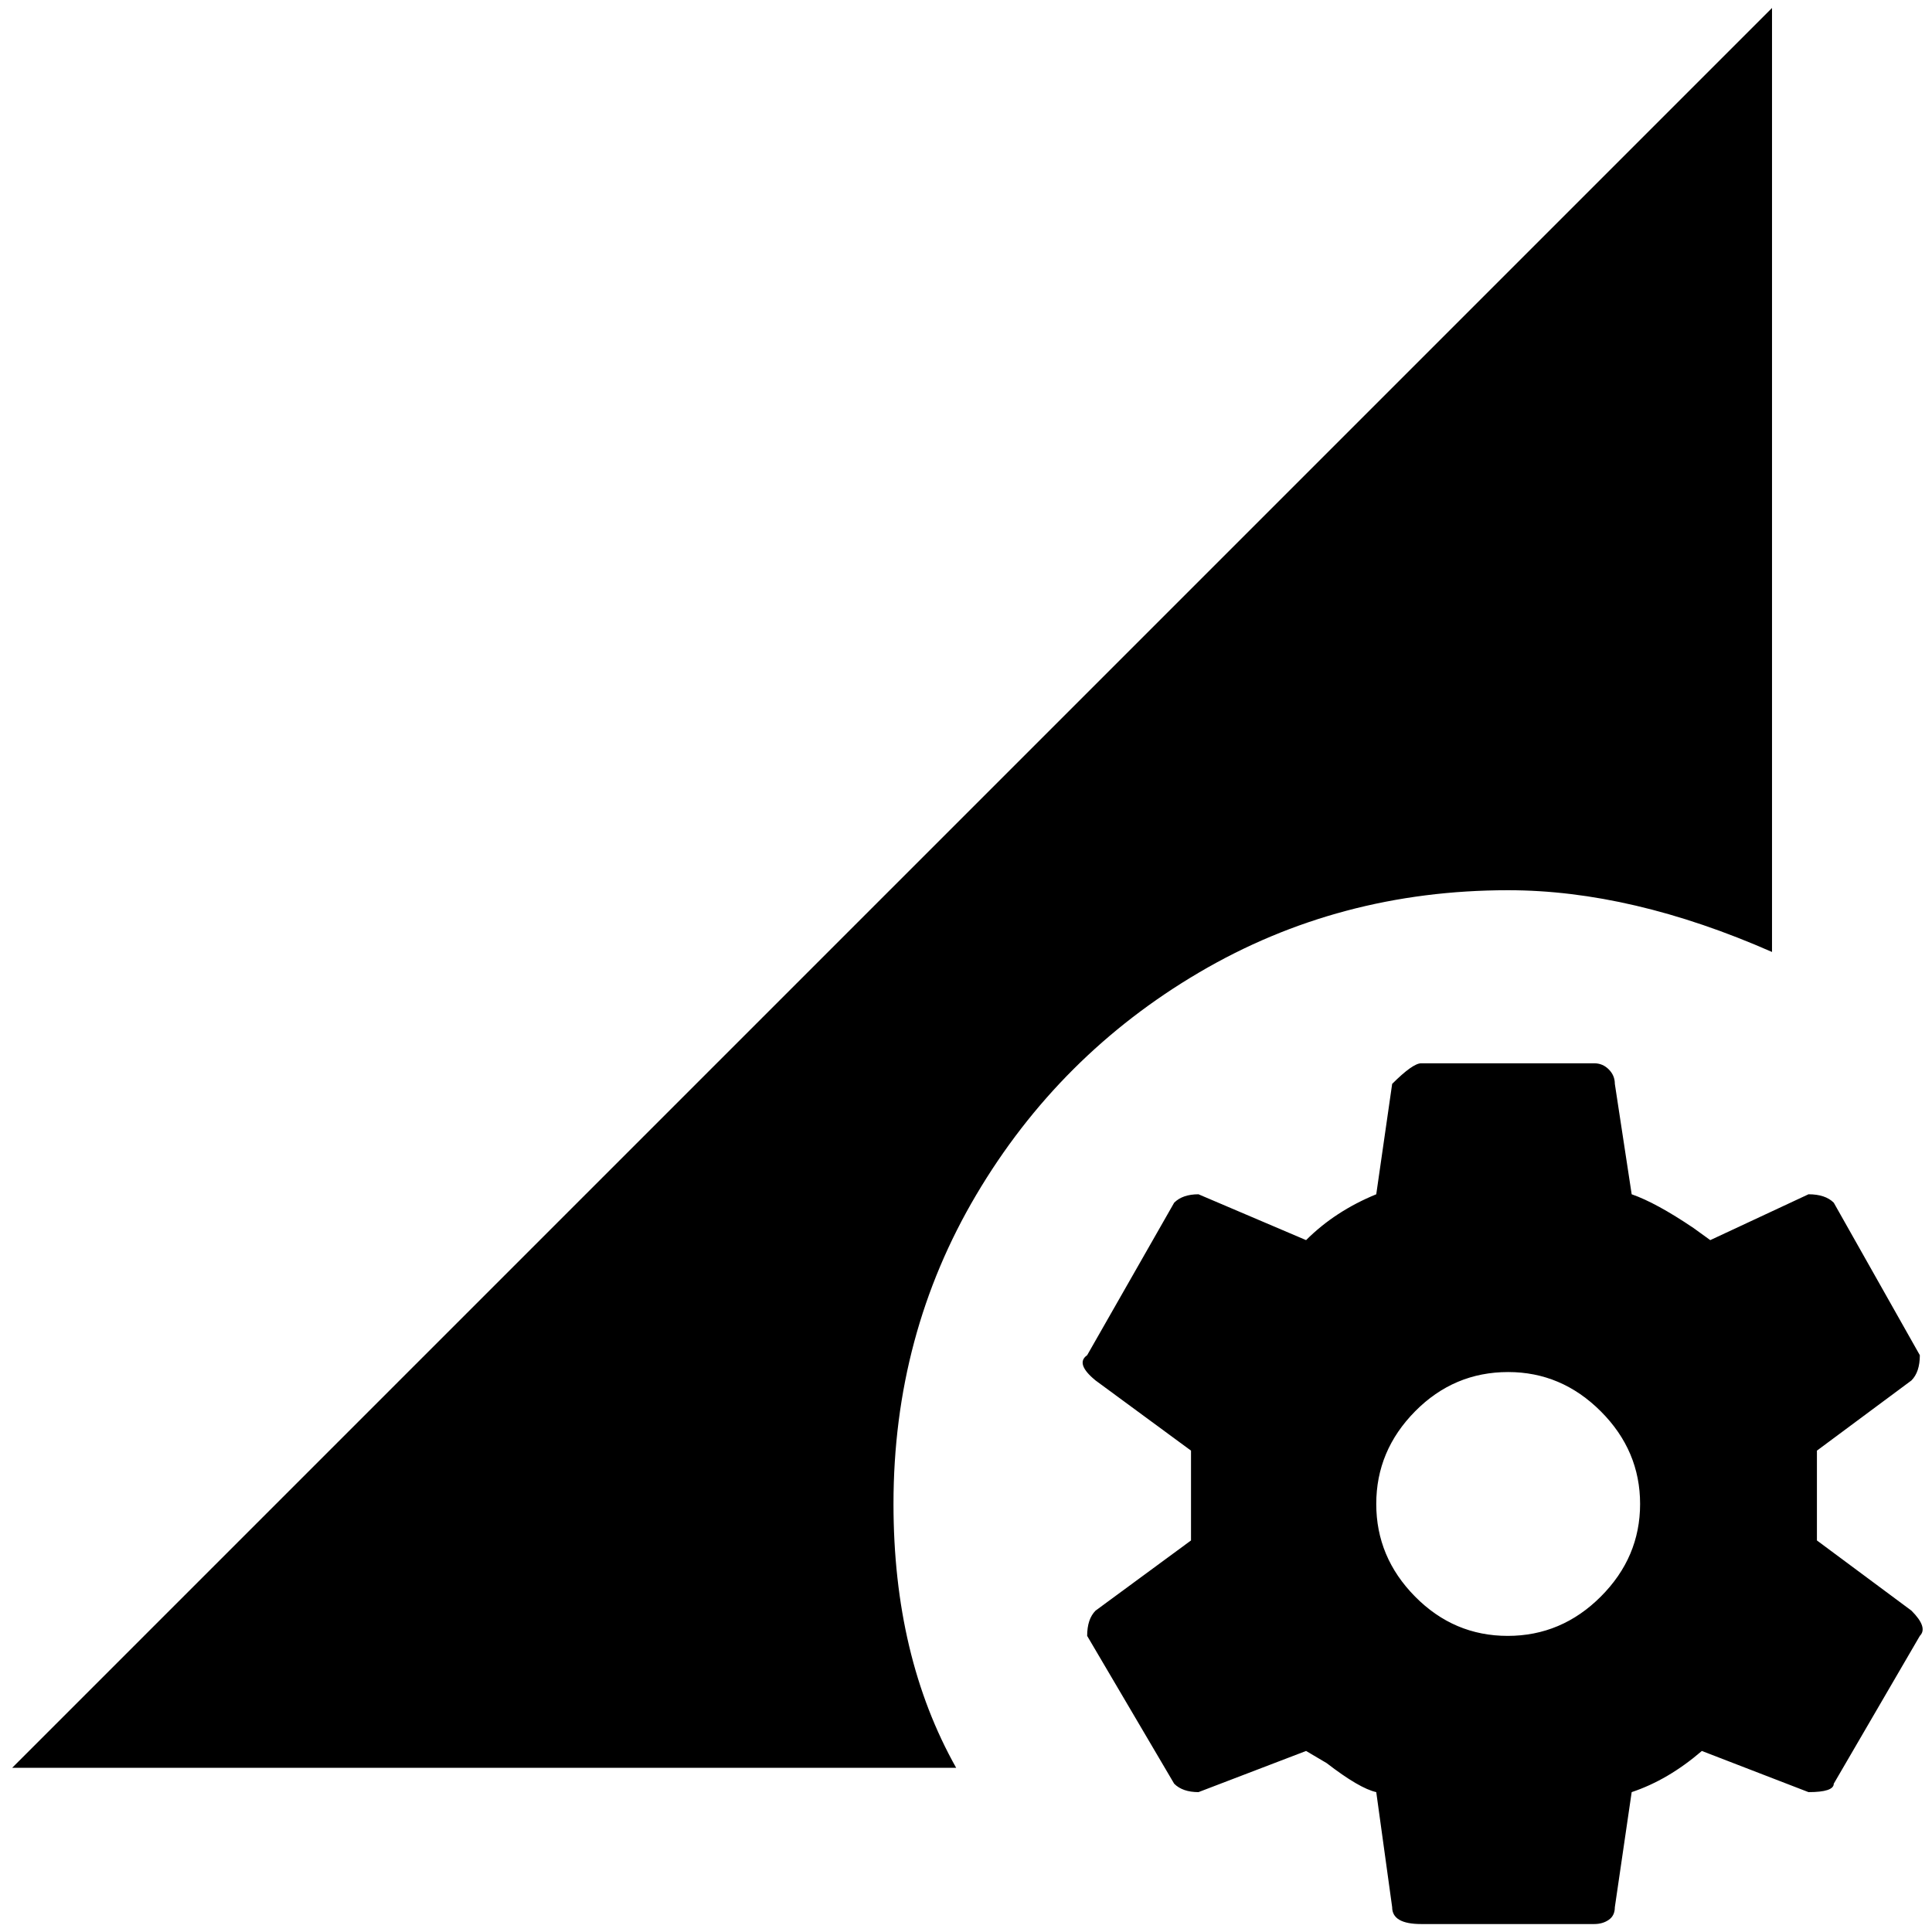 <?xml version="1.0" standalone="no"?>
<!DOCTYPE svg PUBLIC "-//W3C//DTD SVG 1.1//EN" "http://www.w3.org/Graphics/SVG/1.1/DTD/svg11.dtd" >
<svg xmlns="http://www.w3.org/2000/svg" xmlns:xlink="http://www.w3.org/1999/xlink" version="1.1" width="2048" height="2048" viewBox="-10 0 2065 2048">
   <path fill="currentColor"
d="M1509 1128q-9 0 -31 22l-17 118q-44 18 -75 49l-115 -49q-17 0 -26 9l-93 163q-13 9 9 27l102 75v96l-102 75q-9 9 -9 27l93 158q9 9 26 9l115 -44l22 13q35 27 53 31l17 123q0 18 31 18h185q9 0 15.5 -4.5t6.5 -13.5l18 -123q39 -13 75 -44l114 44q27 0 27 -9l92 -158
q9 -9 -9 -27l-101 -75v-96l101 -75q9 -9 9 -27l-92 -163q-9 -9 -27 -9l-105 49l-18 -13q-40 -27 -66 -36l-18 -118q0 -9 -6.5 -15.5t-15.5 -6.5h-185zM1602 1458q57 0 99 42t42 99t-42 99t-99.5 42t-99 -42t-41.5 -99t41.5 -99t99.5 -42zM1012 1881h-1009l1881 -1881v1009
q-150 -66 -282 -66q-181 0 -330.5 88t-238 237.5t-88.5 330.5q0 163 67 282z" />
</svg>
